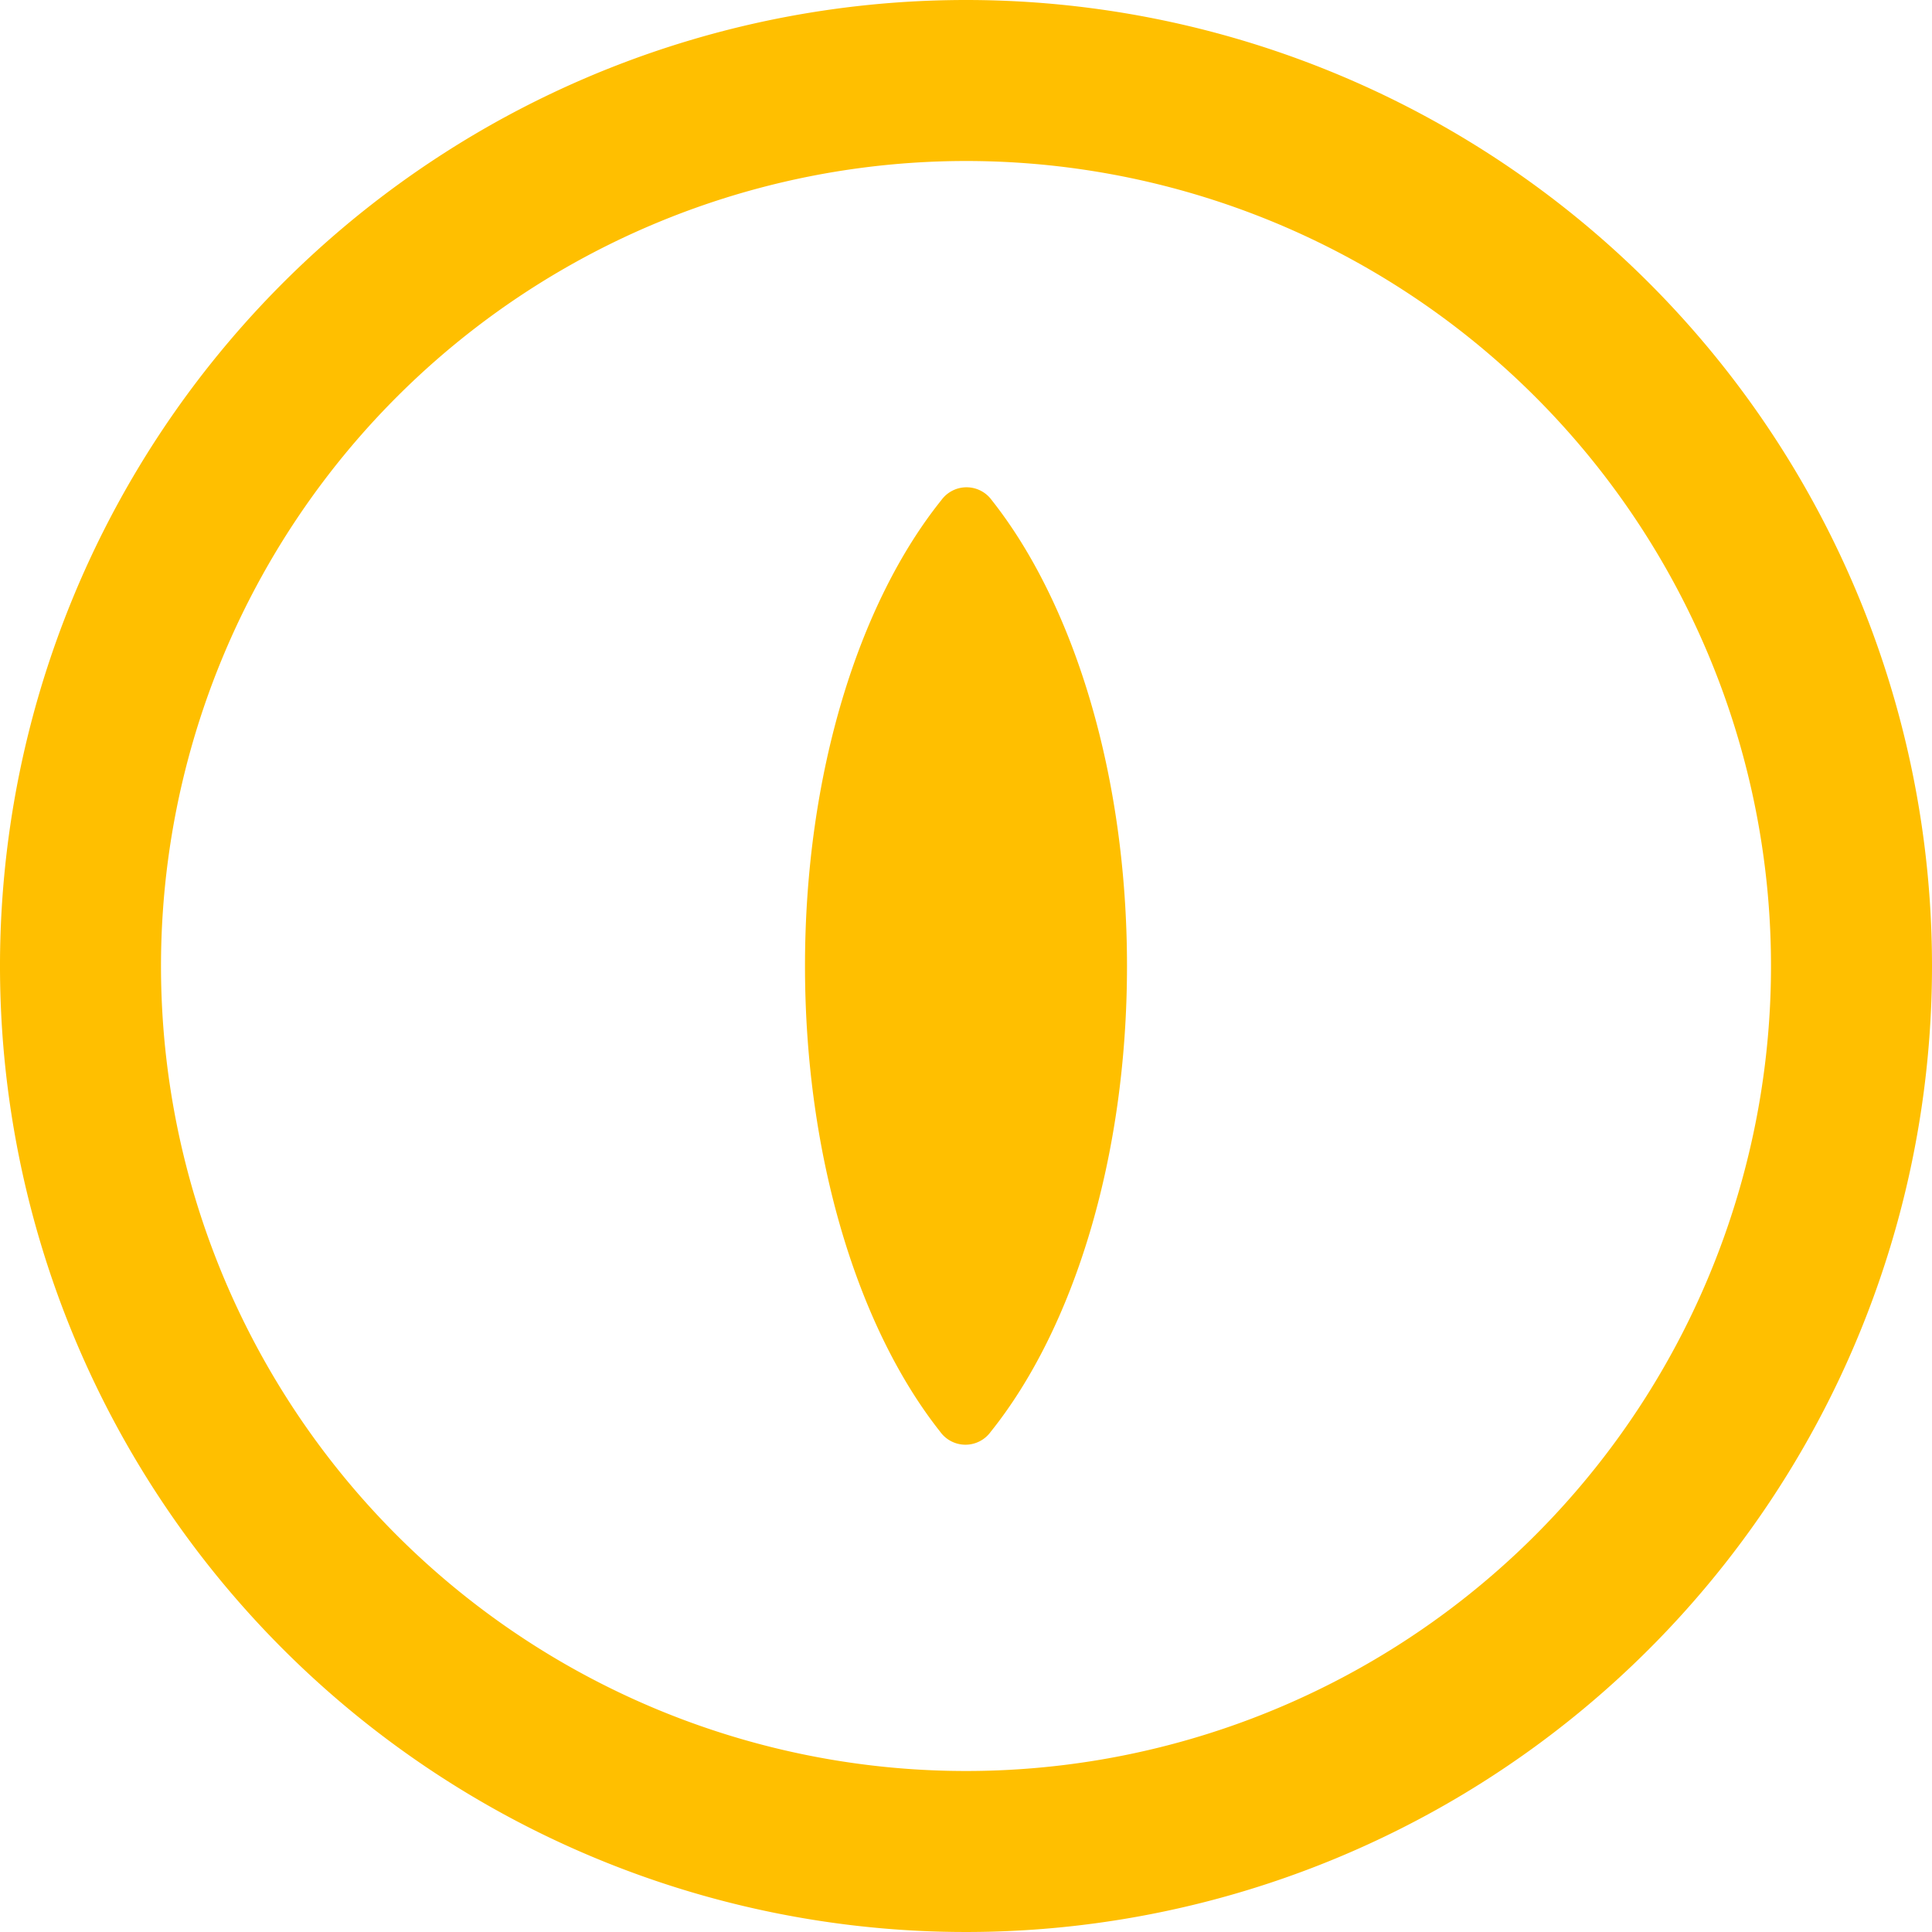 <svg xmlns="http://www.w3.org/2000/svg" viewBox="-821 244 180 180">
  <defs>
    <style>
      .cls-1 {
        fill: #ffbf00;
      }
    </style>
  </defs>
  <g id="Group_6" data-name="Group 6" transform="translate(-821 244)">
    <g id="Group_5" data-name="Group 5">
      <path id="Path_9" data-name="Path 9" class="cls-1" d="M90,15A75,75,0,1,1,15,90,75.027,75.027,0,0,1,90,15M90,0a90,90,0,1,0,90,90A90.007,90.007,0,0,0,90,0Z"/>
      <path id="Path_10" data-name="Path 10" class="cls-1" d="M105,90c0-17.9-5-33.8-12.6-43.4a2.9,2.9,0,0,0-4.7,0C80,56.2,75,72.1,75,90s5,33.8,12.6,43.4a2.9,2.9,0,0,0,4.7,0C100,123.8,105,107.9,105,90Z"/>
    </g>
  </g>
</svg>

